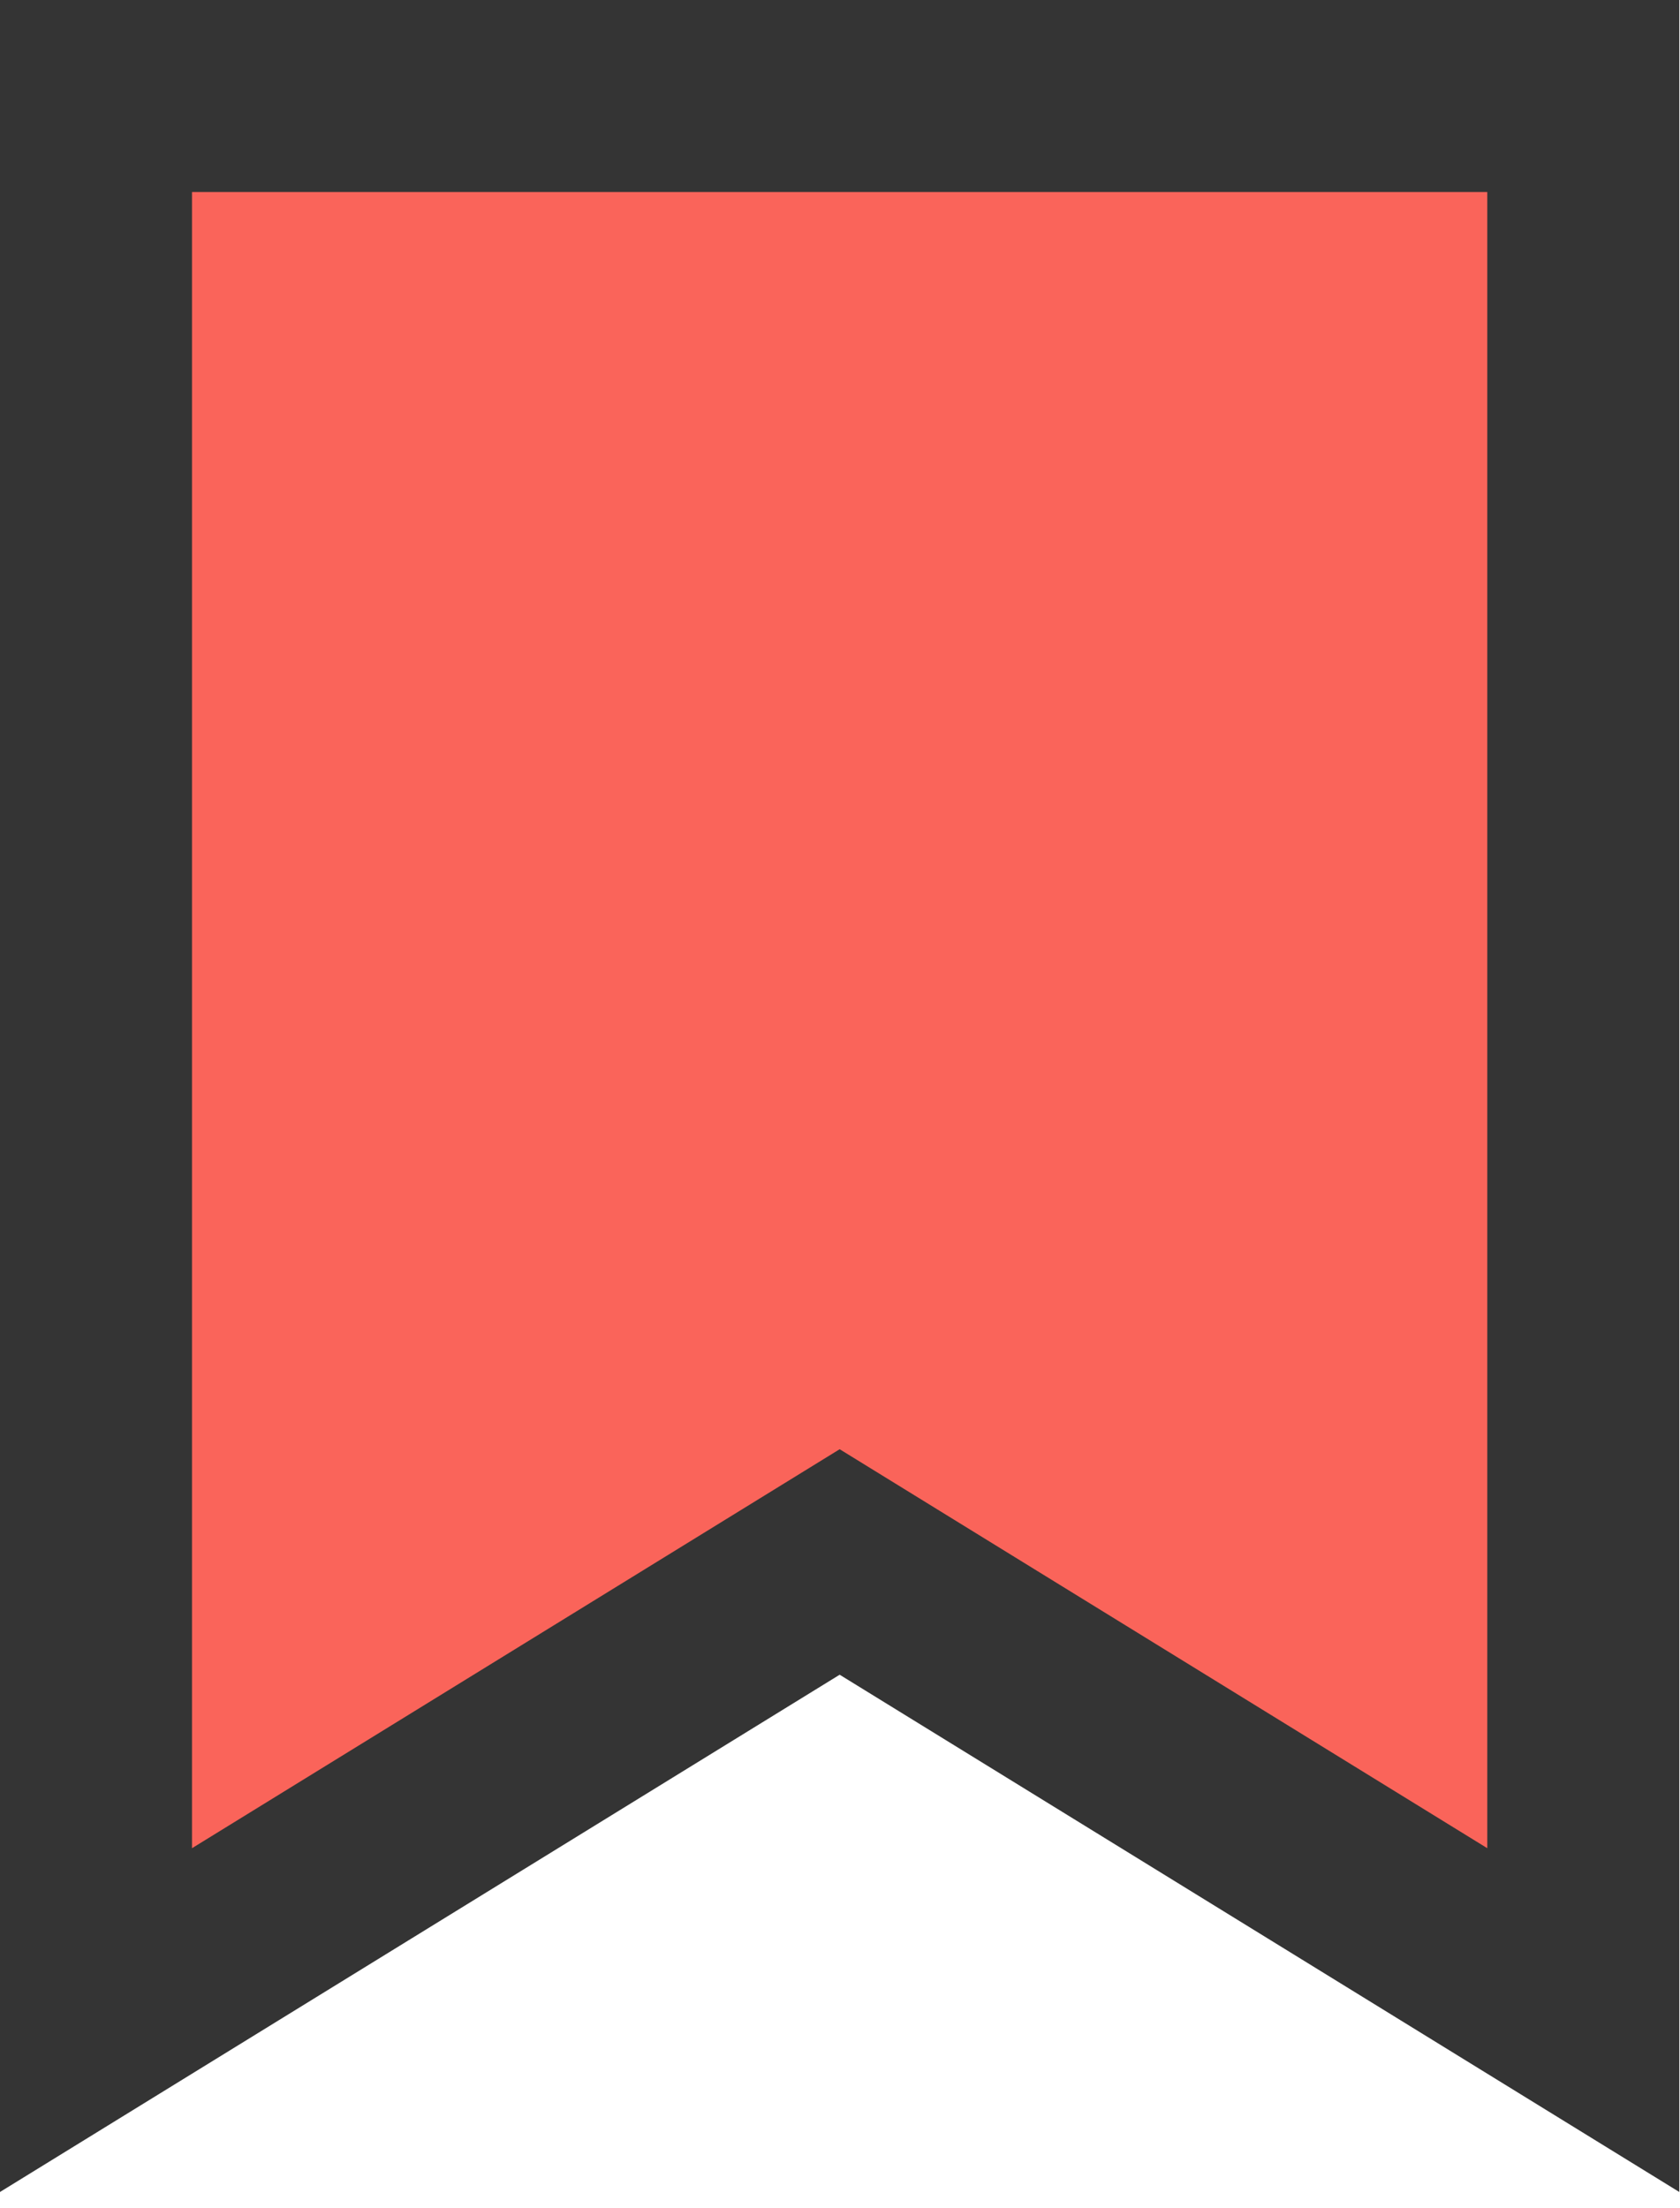 
<svg width="35px" height="46px" viewBox="-2 -2 35 46" version="1.1" xmlns="http://www.w3.org/2000/svg" xmlns:xlink="http://www.w3.org/1999/xlink">
    <!-- Generator: Sketch 40.1 (33804) - http://www.bohemiancoding.com/sketch -->
    <desc>Created with Sketch.</desc>
    <defs></defs>
    <g id="location-24px-outline_bookmark" stroke="none" stroke-width="1" fill="none" fill-rule="evenodd">
        <polygon id="Shape" stroke="#343434" stroke-width="4" fill="#FA645A" points="30.985 40.089 15.493 30.544 0 40.089 0 0 30.985 0"></polygon>
    </g>
</svg>